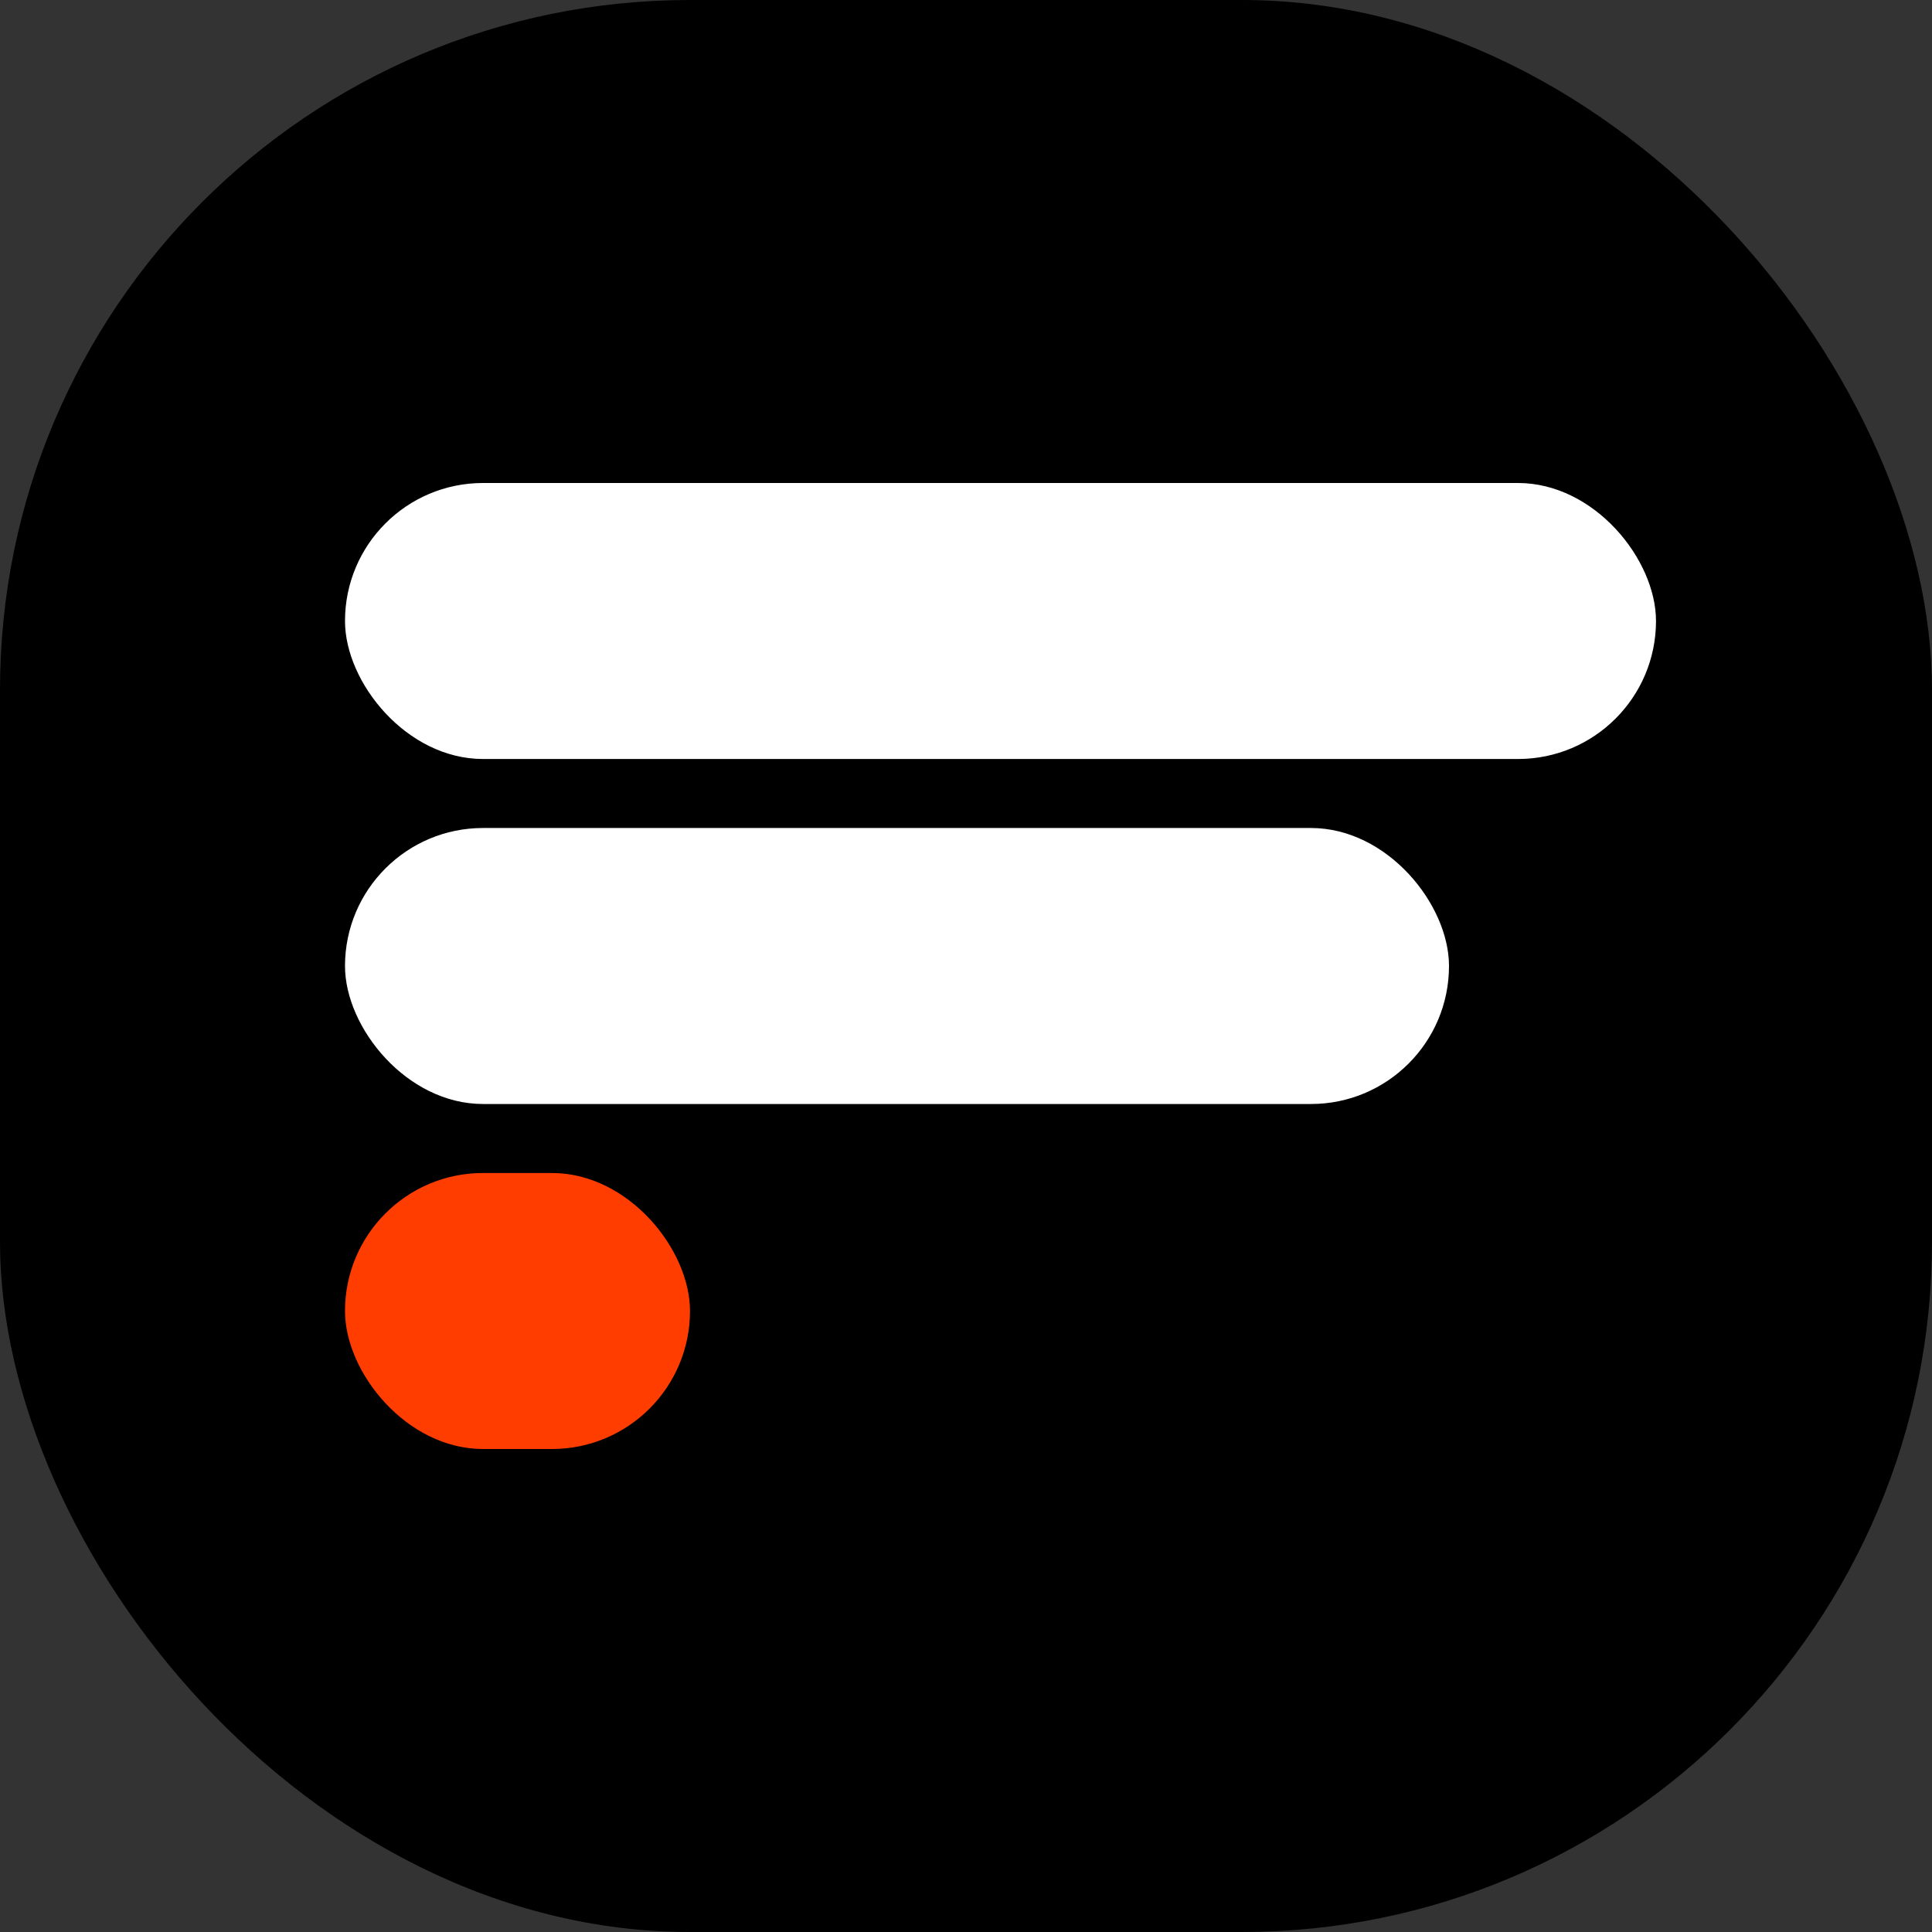 <svg width="70" height="70" viewBox="0 0 70 70" fill="none" xmlns="http://www.w3.org/2000/svg">
<rect x="0" y="0" width="70" height="70" fill="#333333" stroke="none"/>
<rect width="70" height="70" rx="25" fill="black"/>
<rect x="12.5" y="17.5" width="47.5" height="10" rx="5" fill="white"/>
<rect x="12.5" y="30" width="40" height="10" rx="5" fill="white"/>
<rect x="12.5" y="42.5" width="12.5" height="10" rx="5" fill="#FF3D00"/>
</svg>
